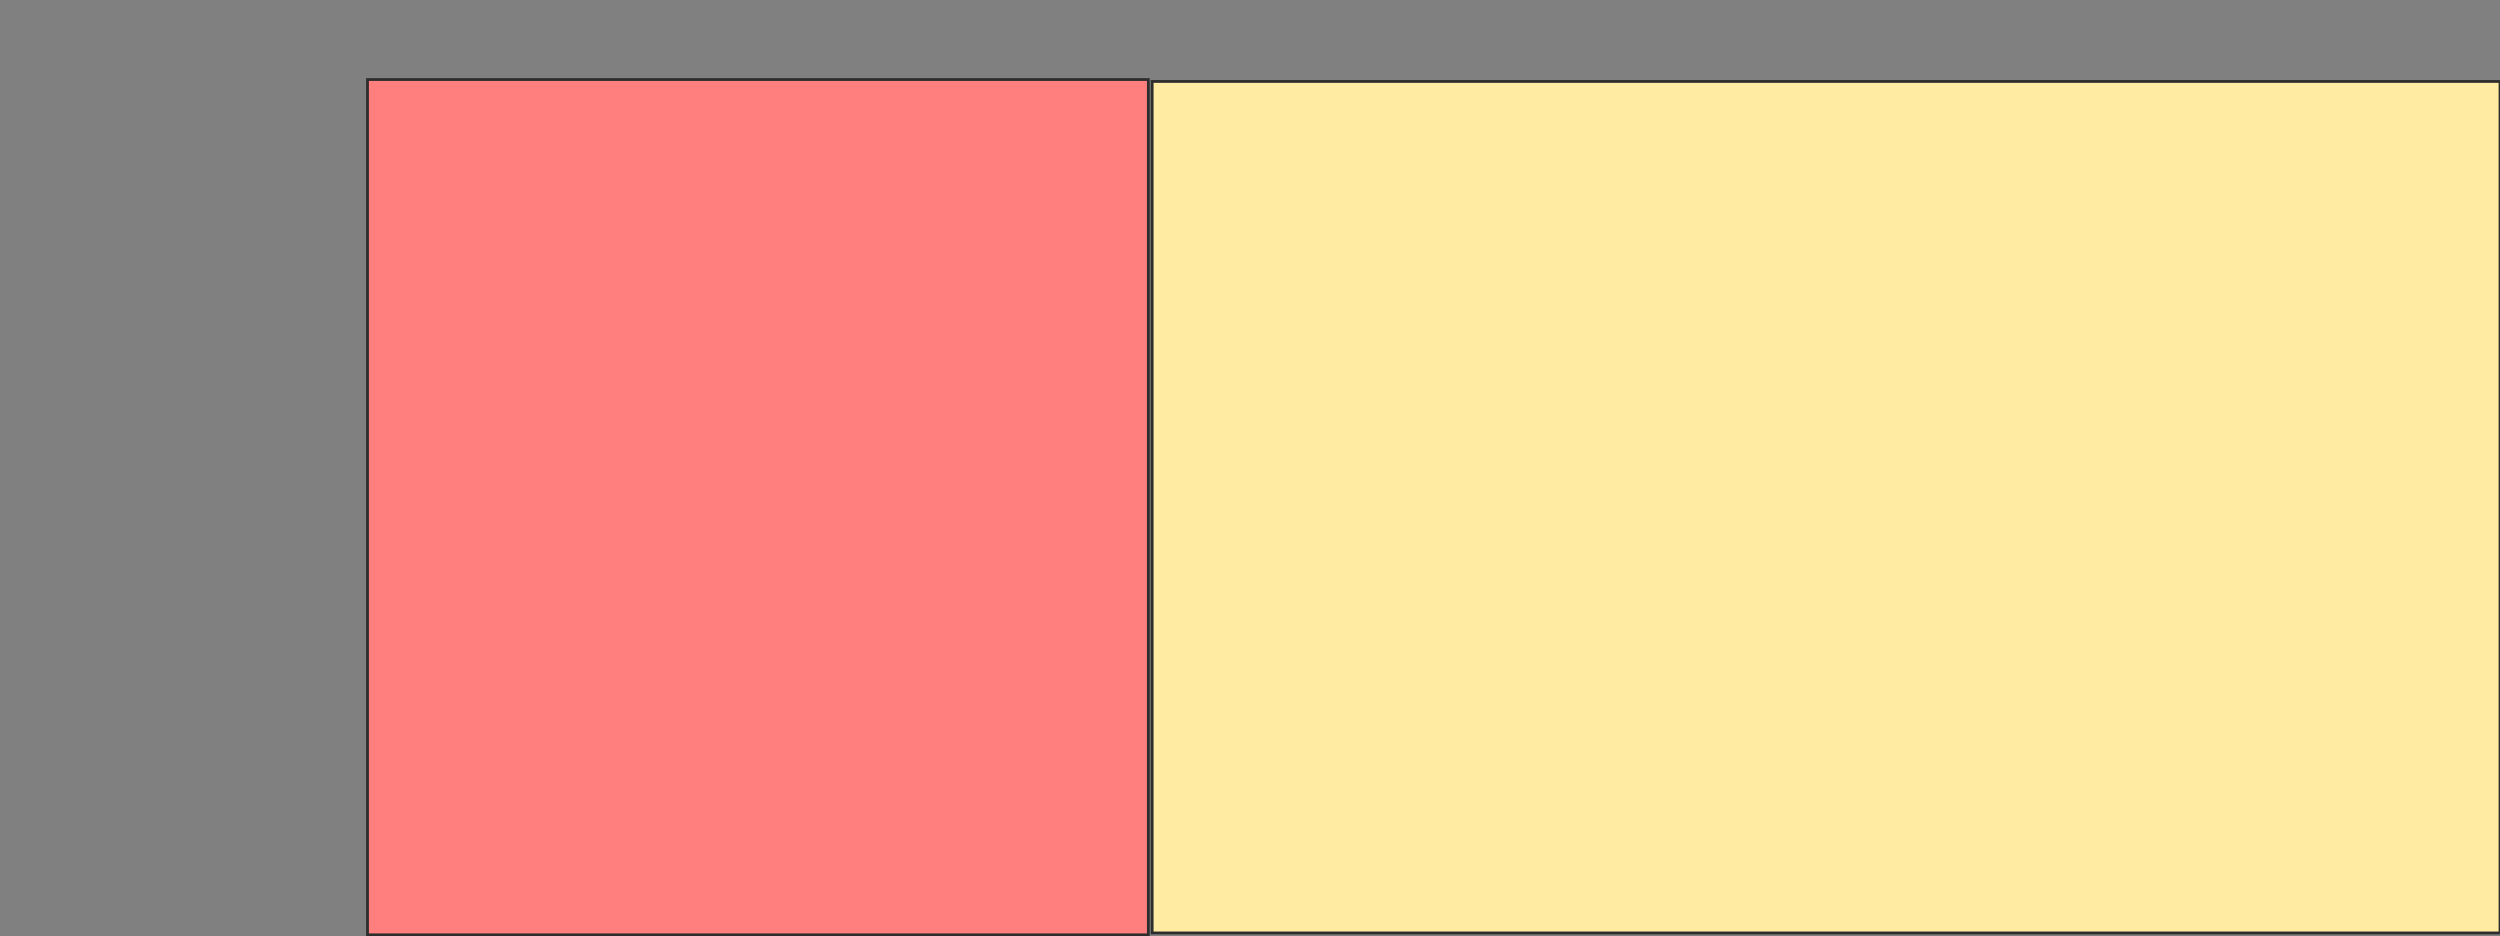 <svg height="337" width="900" xmlns="http://www.w3.org/2000/svg">
 <rect width="100%" height="100%" fill="#808080" stroke="none"/>
 <!-- Created with Image Occlusion Enhanced -->
 <g>
  <title>Labels</title>
 </g>
 <g>
  <title>Masks</title>
  <rect class="qshape" fill="#FF7E7E" height="307.904" id="a0c9dc4da8024e42b1e10cedbb07f1ef-ao-1" stroke="#2D2D2D" width="281.1" x="132.302" y="28.636"/>
  <rect fill="#FFEBA2" height="306.529" id="a0c9dc4da8024e42b1e10cedbb07f1ef-ao-2" stroke="#2D2D2D" width="485.223" x="414.777" y="29.323"/>
 </g>
</svg>